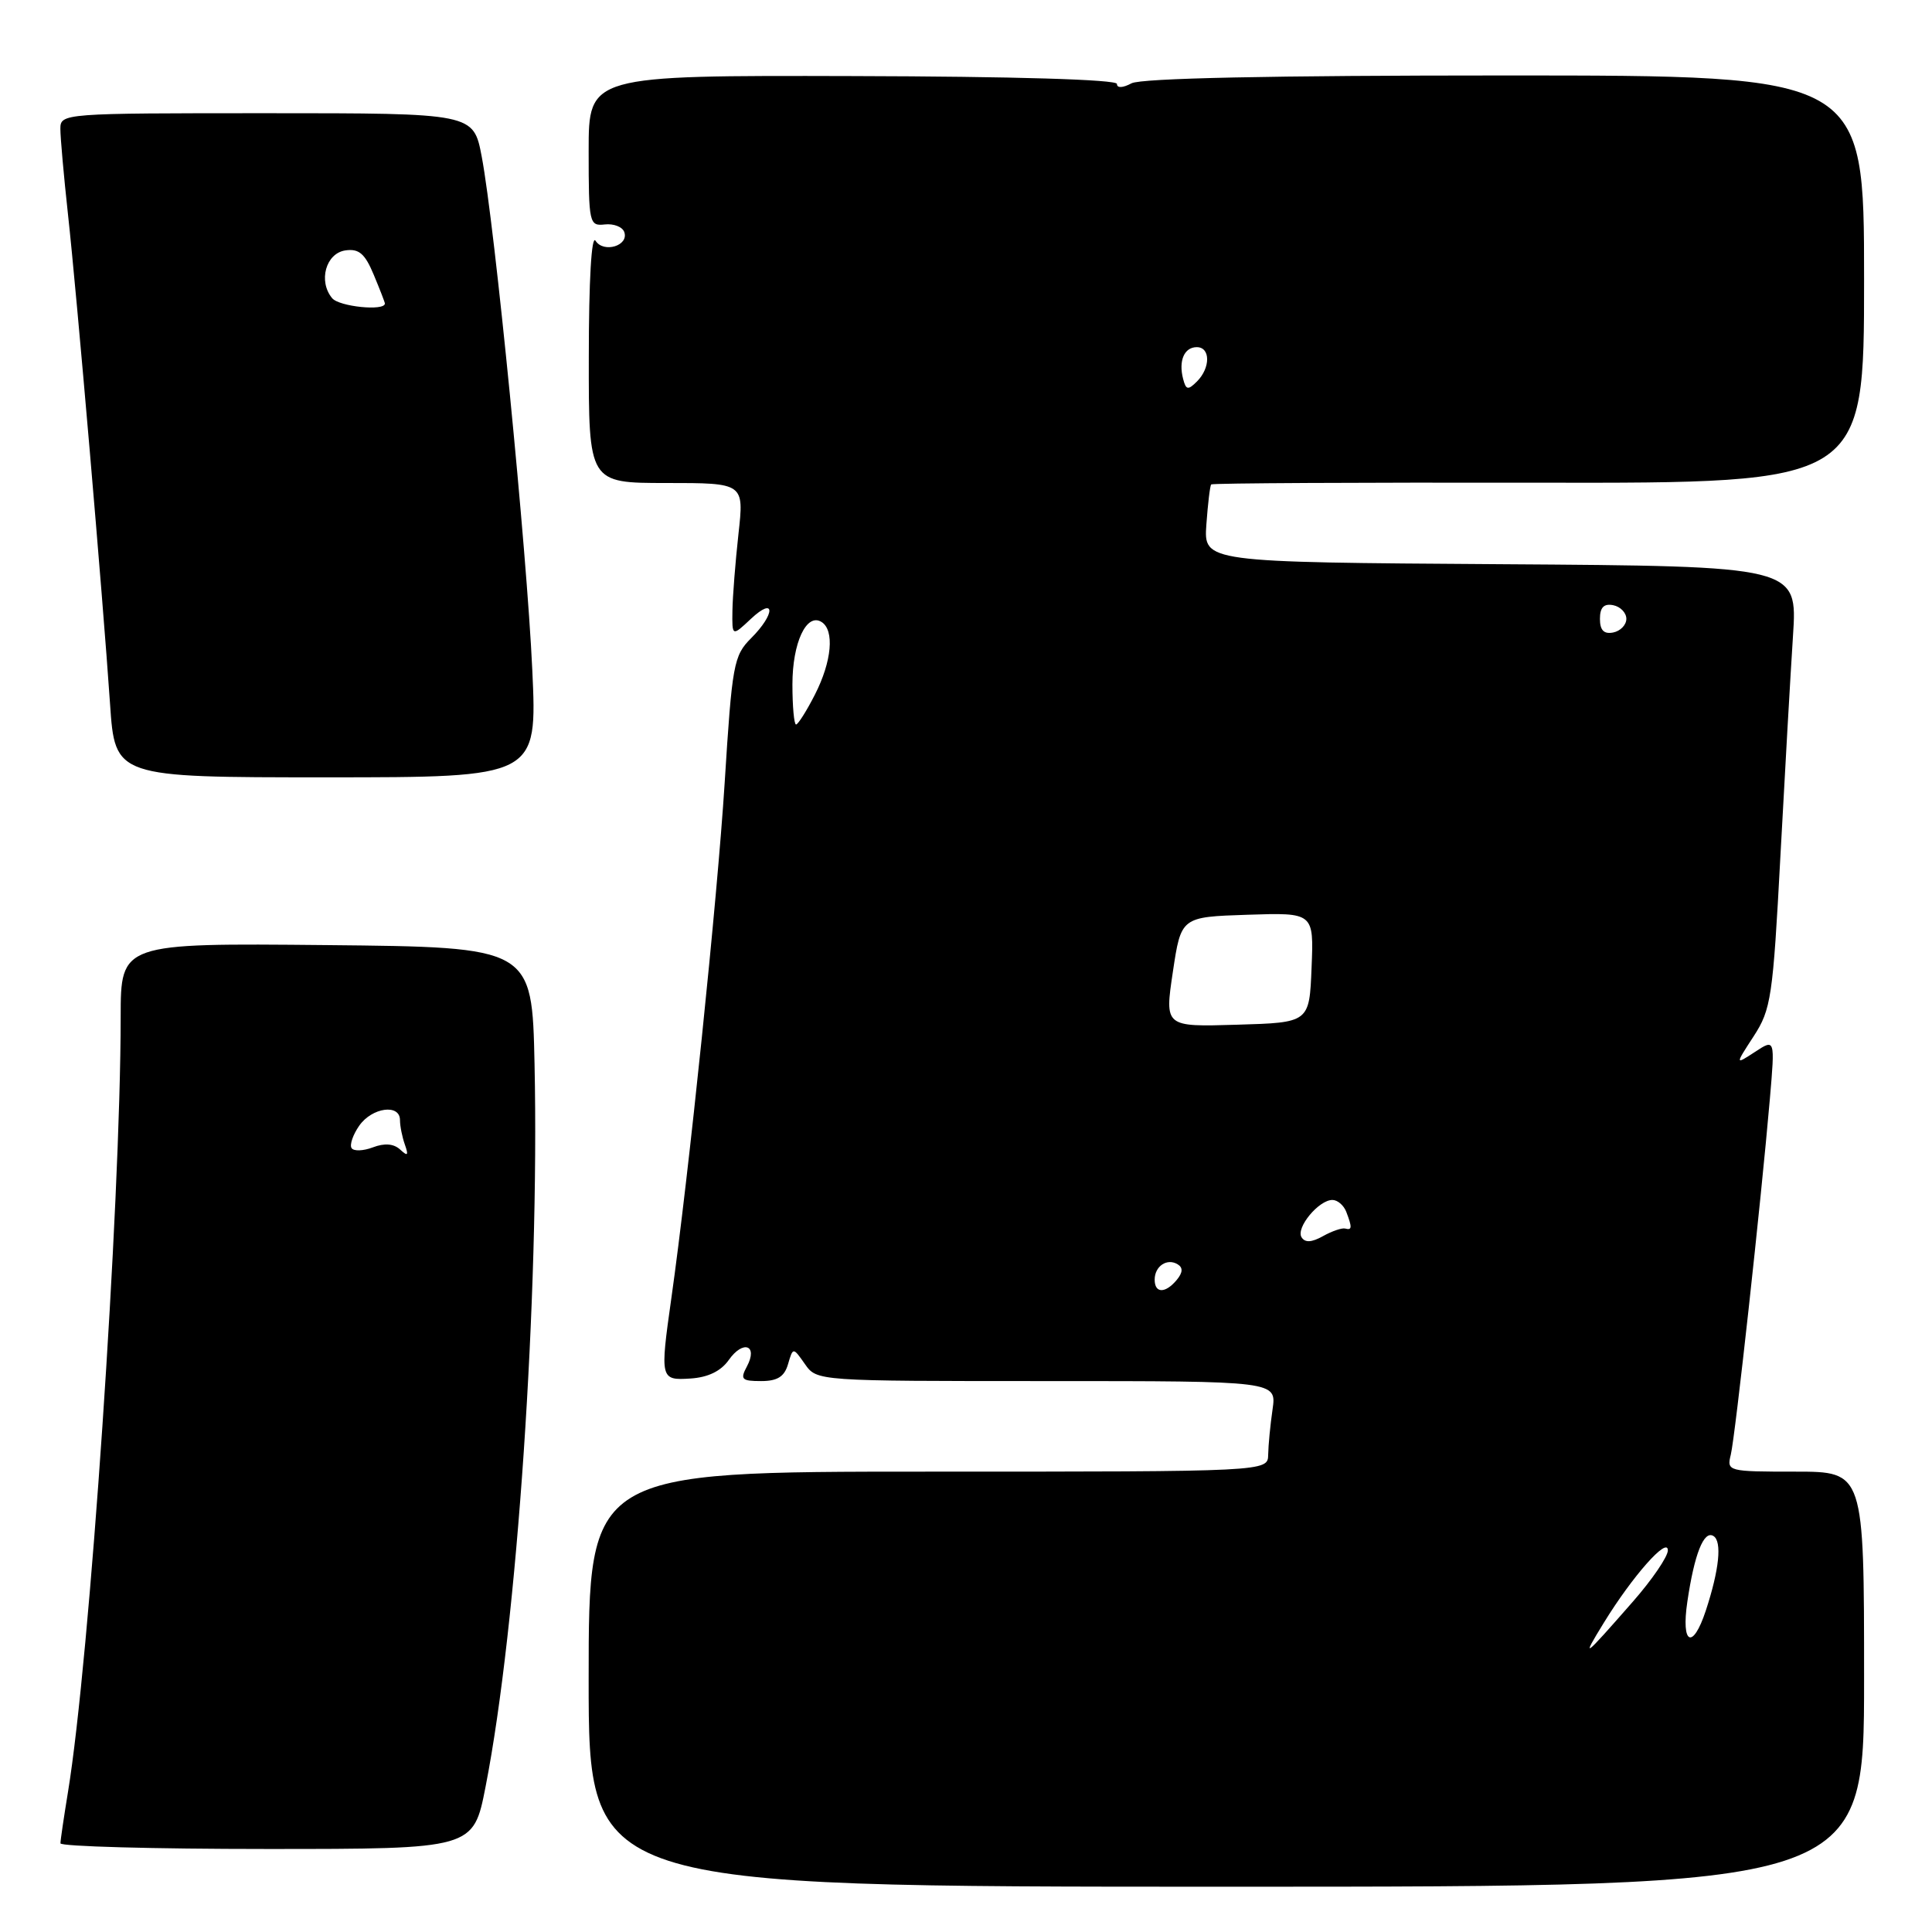 <?xml version="1.0" encoding="UTF-8" standalone="no"?>
<!DOCTYPE svg PUBLIC "-//W3C//DTD SVG 1.1//EN" "http://www.w3.org/Graphics/SVG/1.1/DTD/svg11.dtd" >
<svg xmlns="http://www.w3.org/2000/svg" xmlns:xlink="http://www.w3.org/1999/xlink" version="1.1" viewBox="0 0 256 256">
 <g >
 <path fill="currentColor"
d=" M 247.00 222.50 C 247.00 195.00 247.00 195.00 237.89 195.00 C 228.95 195.00 228.79 194.96 229.34 192.75 C 229.92 190.39 233.35 159.19 234.52 145.57 C 235.20 137.64 235.20 137.64 232.55 139.38 C 229.90 141.11 229.90 141.11 232.37 137.31 C 234.68 133.76 234.92 132.14 235.91 113.50 C 236.50 102.50 237.25 89.34 237.58 84.26 C 238.18 75.02 238.18 75.02 198.84 74.76 C 159.50 74.50 159.50 74.50 159.85 69.50 C 160.05 66.75 160.33 64.36 160.49 64.19 C 160.65 64.02 180.18 63.92 203.89 63.96 C 247.00 64.03 247.00 64.03 247.00 37.01 C 247.00 10.00 247.00 10.00 199.43 10.00 C 168.56 10.00 151.19 10.36 149.93 11.04 C 148.77 11.66 148.00 11.69 148.00 11.12 C 148.00 10.54 134.40 10.13 113.00 10.08 C 78.00 9.99 78.00 9.99 78.00 19.98 C 78.00 29.60 78.08 29.97 80.14 29.74 C 81.32 29.61 82.48 30.06 82.72 30.75 C 83.36 32.56 79.98 33.58 78.91 31.90 C 78.38 31.05 78.02 37.16 78.02 47.25 C 78.00 64.00 78.00 64.00 88.30 64.00 C 98.60 64.00 98.60 64.00 97.85 70.75 C 97.44 74.46 97.08 79.04 97.05 80.92 C 97.00 84.35 97.00 84.35 99.50 82.00 C 102.74 78.96 102.77 81.32 99.53 84.56 C 97.21 86.88 97.01 88.00 96.02 103.76 C 95.06 119.00 91.25 155.88 88.96 172.00 C 87.44 182.75 87.48 182.92 91.50 182.66 C 93.82 182.51 95.53 181.68 96.57 180.20 C 98.46 177.51 100.48 178.23 98.97 181.06 C 98.05 182.77 98.27 183.00 100.85 183.00 C 103.01 183.00 103.94 182.42 104.42 180.75 C 105.08 178.50 105.08 178.50 106.66 180.75 C 108.24 183.00 108.25 183.00 138.70 183.00 C 169.16 183.00 169.16 183.00 168.62 186.75 C 168.32 188.81 168.06 191.51 168.04 192.75 C 168.00 195.00 168.00 195.00 123.00 195.00 C 78.00 195.00 78.00 195.00 78.00 222.50 C 78.00 250.00 78.00 250.00 162.50 250.00 C 247.00 250.00 247.00 250.00 247.00 222.50 Z  M 64.34 236.75 C 68.53 215.36 71.48 171.71 70.83 141.00 C 70.50 125.50 70.50 125.50 43.25 125.23 C 16.00 124.97 16.00 124.97 15.99 134.73 C 15.98 159.77 11.88 220.01 9.00 237.50 C 8.46 240.80 8.01 243.84 8.01 244.25 C 8.00 244.66 20.31 245.00 35.36 245.00 C 62.73 245.00 62.73 245.00 64.34 236.75 Z  M 70.53 88.75 C 69.81 72.99 65.55 29.76 63.83 20.75 C 62.74 15.00 62.74 15.00 35.37 15.00 C 8.32 15.00 8.00 15.02 8.00 17.08 C 8.00 18.22 8.45 23.29 9.00 28.33 C 10.18 39.03 13.62 79.12 14.58 93.25 C 15.24 103.00 15.24 103.00 43.21 103.00 C 71.19 103.00 71.19 103.00 70.53 88.75 Z  M 212.53 215.00 C 216.31 208.85 221.00 203.55 221.00 205.43 C 221.00 206.26 218.92 209.31 216.37 212.22 C 209.74 219.79 209.45 220.01 212.53 215.00 Z  M 223.58 212.25 C 224.51 205.91 225.77 202.74 227.04 203.53 C 228.20 204.24 227.81 208.00 226.02 213.44 C 224.29 218.67 222.74 217.91 223.58 212.25 Z  M 153.00 169.56 C 153.00 167.77 154.65 166.67 156.05 167.53 C 156.77 167.97 156.73 168.62 155.93 169.59 C 154.42 171.41 153.00 171.40 153.00 169.56 Z  M 172.46 163.94 C 171.69 162.69 174.74 159.00 176.55 159.00 C 177.23 159.00 178.06 159.71 178.39 160.58 C 179.18 162.64 179.16 163.04 178.25 162.79 C 177.84 162.67 176.51 163.12 175.31 163.79 C 173.79 164.64 172.92 164.68 172.46 163.94 Z  M 155.41 128.78 C 156.50 121.50 156.50 121.50 165.29 121.21 C 174.09 120.92 174.09 120.92 173.79 128.21 C 173.50 135.50 173.50 135.50 163.91 135.78 C 154.32 136.07 154.32 136.07 155.41 128.78 Z  M 105.00 90.69 C 105.00 85.17 106.86 81.18 108.85 82.41 C 110.60 83.49 110.23 87.63 107.98 92.04 C 106.87 94.22 105.74 96.00 105.48 96.00 C 105.22 96.00 105.00 93.61 105.00 90.69 Z  M 212.00 82.00 C 212.00 80.49 212.52 79.95 213.75 80.19 C 214.71 80.38 215.50 81.19 215.50 82.00 C 215.50 82.81 214.71 83.62 213.75 83.81 C 212.52 84.05 212.00 83.51 212.00 82.00 Z  M 156.77 50.21 C 156.14 47.80 156.92 46.00 158.58 46.00 C 160.40 46.00 160.41 48.73 158.61 50.54 C 157.42 51.73 157.15 51.68 156.77 50.21 Z  M 46.58 152.12 C 46.31 151.69 46.77 150.35 47.60 149.16 C 49.29 146.74 53.00 146.23 53.00 148.42 C 53.00 149.20 53.29 150.66 53.65 151.67 C 54.16 153.12 54.03 153.25 53.02 152.32 C 52.17 151.54 50.96 151.44 49.41 152.03 C 48.12 152.52 46.85 152.56 46.58 152.12 Z  M 44.01 39.51 C 42.14 37.26 43.18 33.55 45.77 33.18 C 47.56 32.92 48.36 33.61 49.52 36.40 C 50.33 38.34 51.00 40.06 51.00 40.22 C 50.99 41.25 44.94 40.64 44.01 39.51 Z "/>
</g>
</svg>